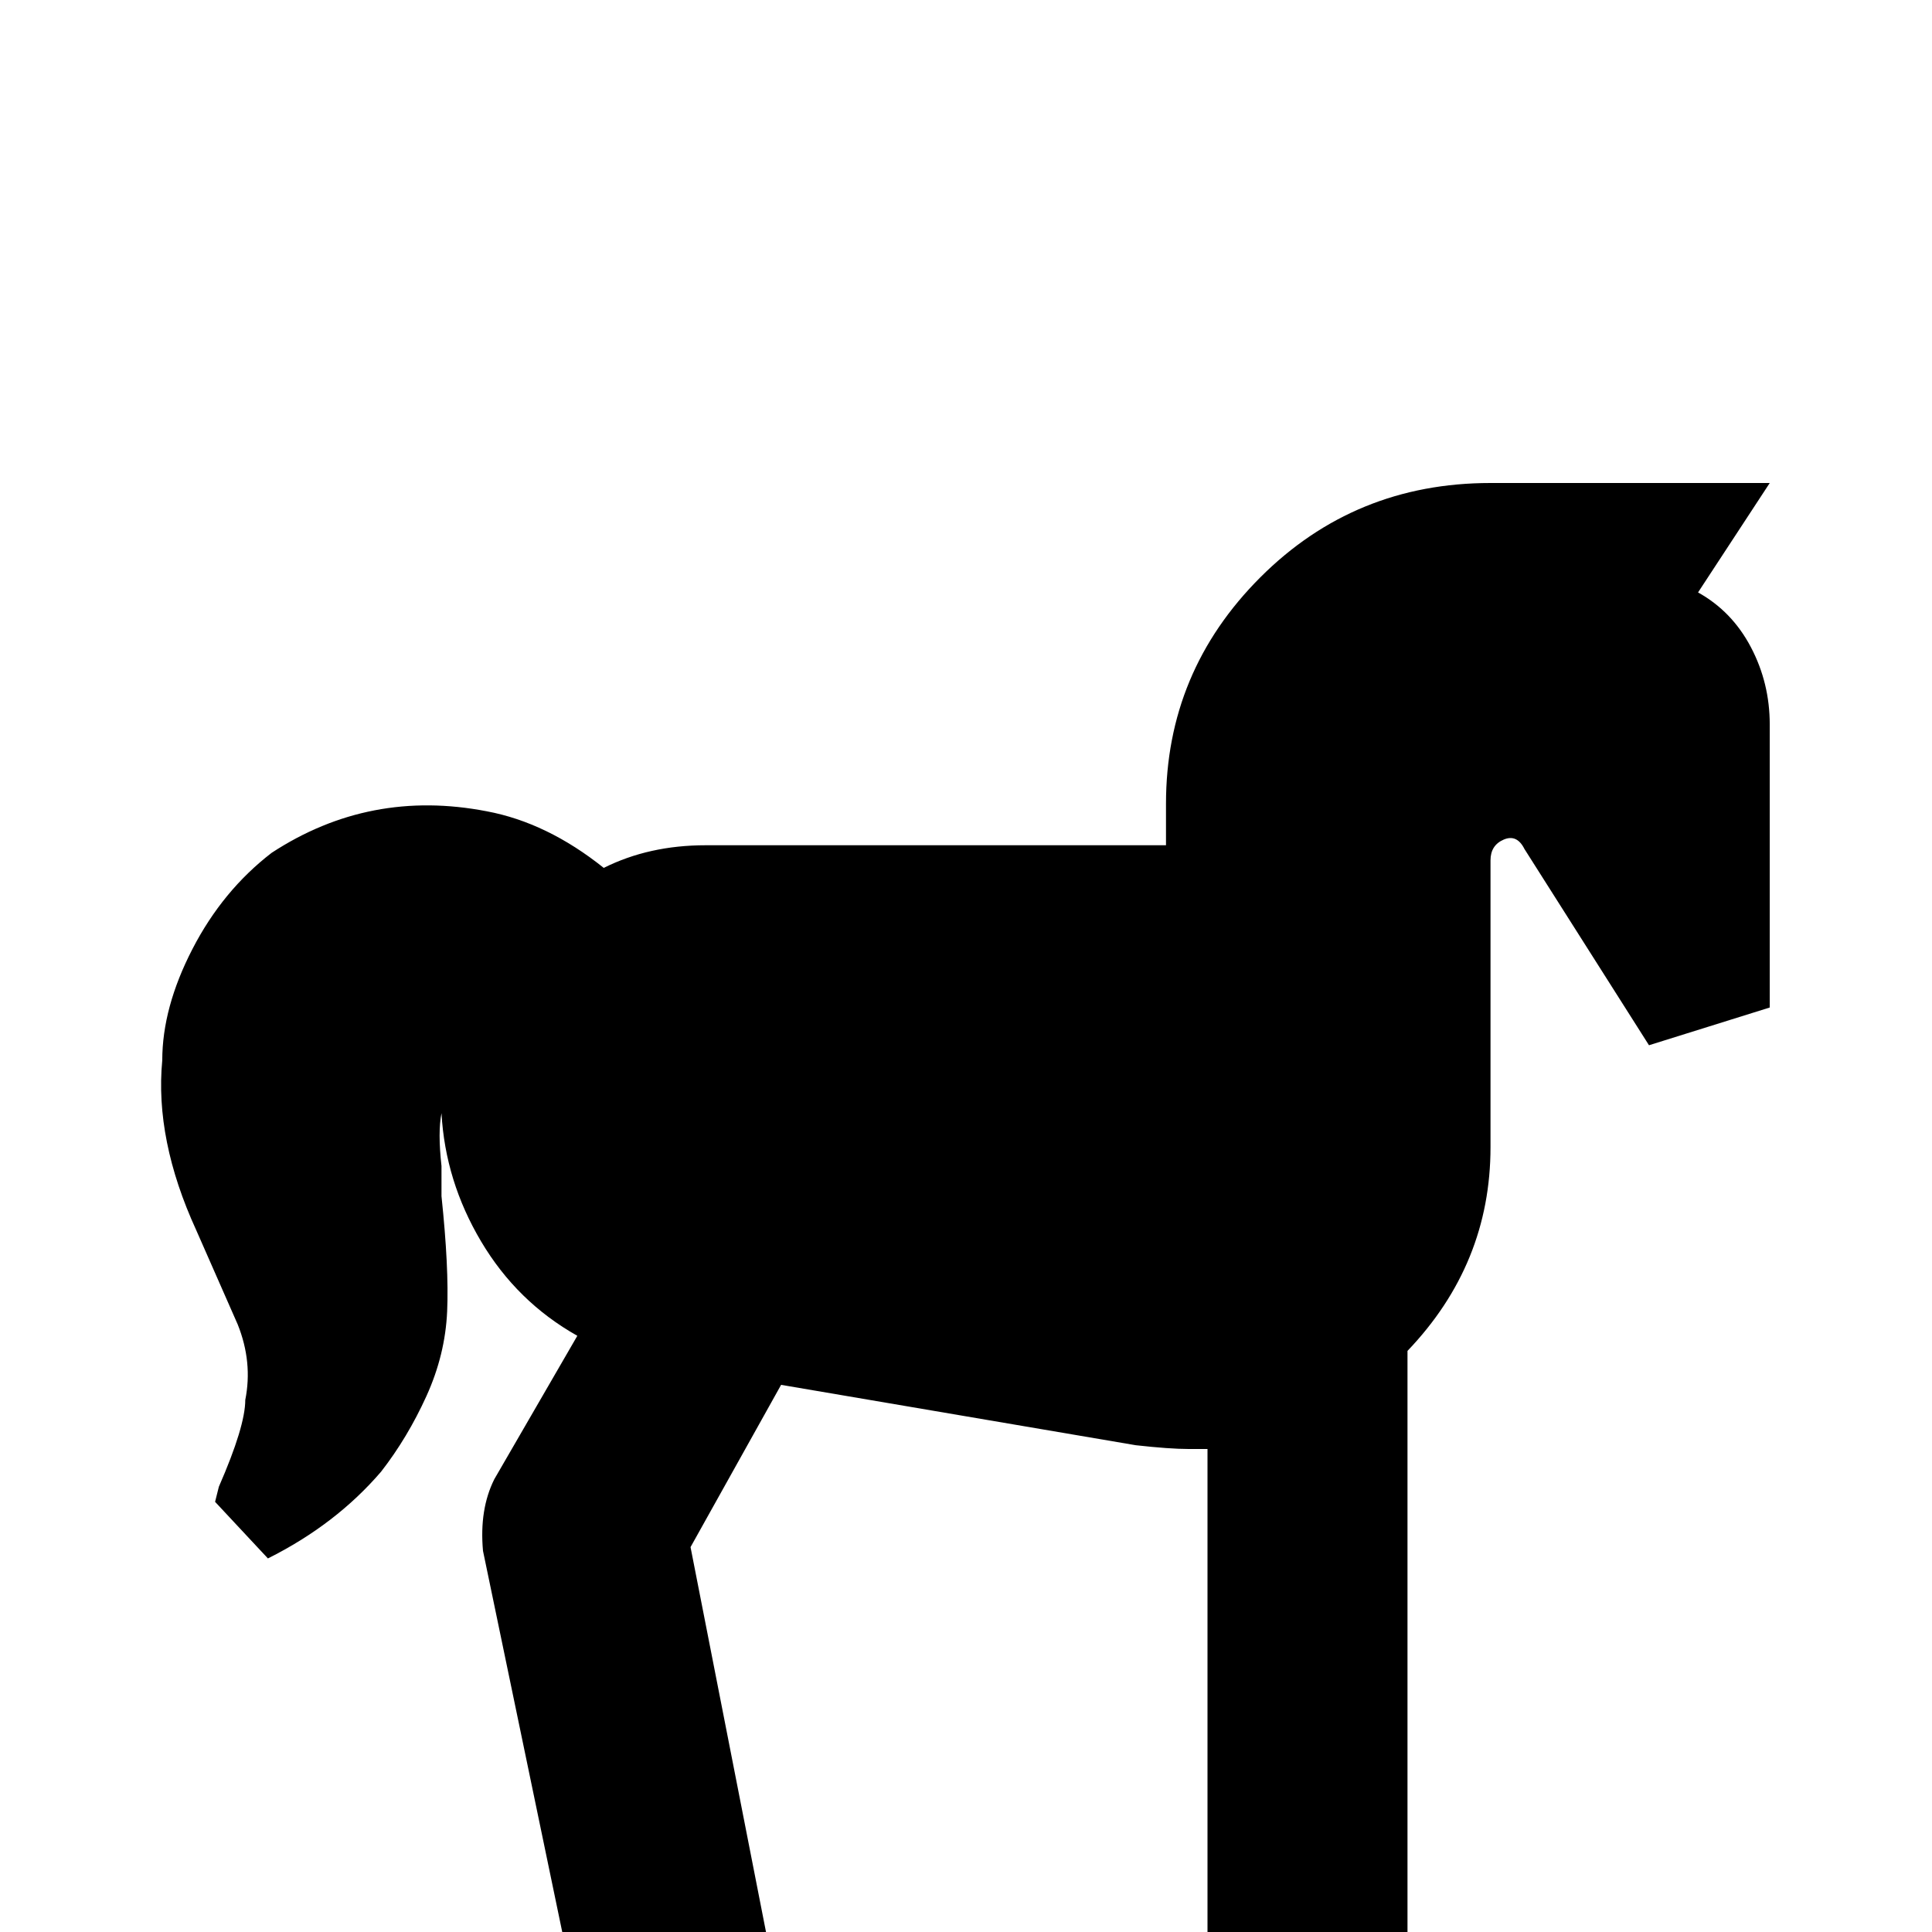 <svg xmlns="http://www.w3.org/2000/svg" viewBox="0 -512 512 512">
	<path fill="#000000" d="M469 -320V-245L437 -235L404 -287Q402 -291 398.5 -289.5Q395 -288 395 -284V-208Q395 -177 373 -154V0H320V-128H315Q310 -128 301 -129L207 -145L183 -102L203 0H149L128 -101Q127 -112 131 -120L153 -158Q137 -167 127.5 -183Q118 -199 117 -217Q116 -212 117 -203V-195Q119 -176 118.5 -164.5Q118 -153 113 -142Q108 -131 101 -122Q89 -108 71 -99L57 -114L58 -118Q65 -134 65 -141Q67 -151 63 -161L52 -186Q41 -210 43 -231Q43 -245 51 -260.5Q59 -276 72 -286Q98 -303 129 -297Q145 -294 160 -282Q172 -288 187 -288H309V-299Q309 -334 334 -359Q359 -384 395 -384H469L450 -355Q459 -350 464 -340.5Q469 -331 469 -320Z"/>
</svg>